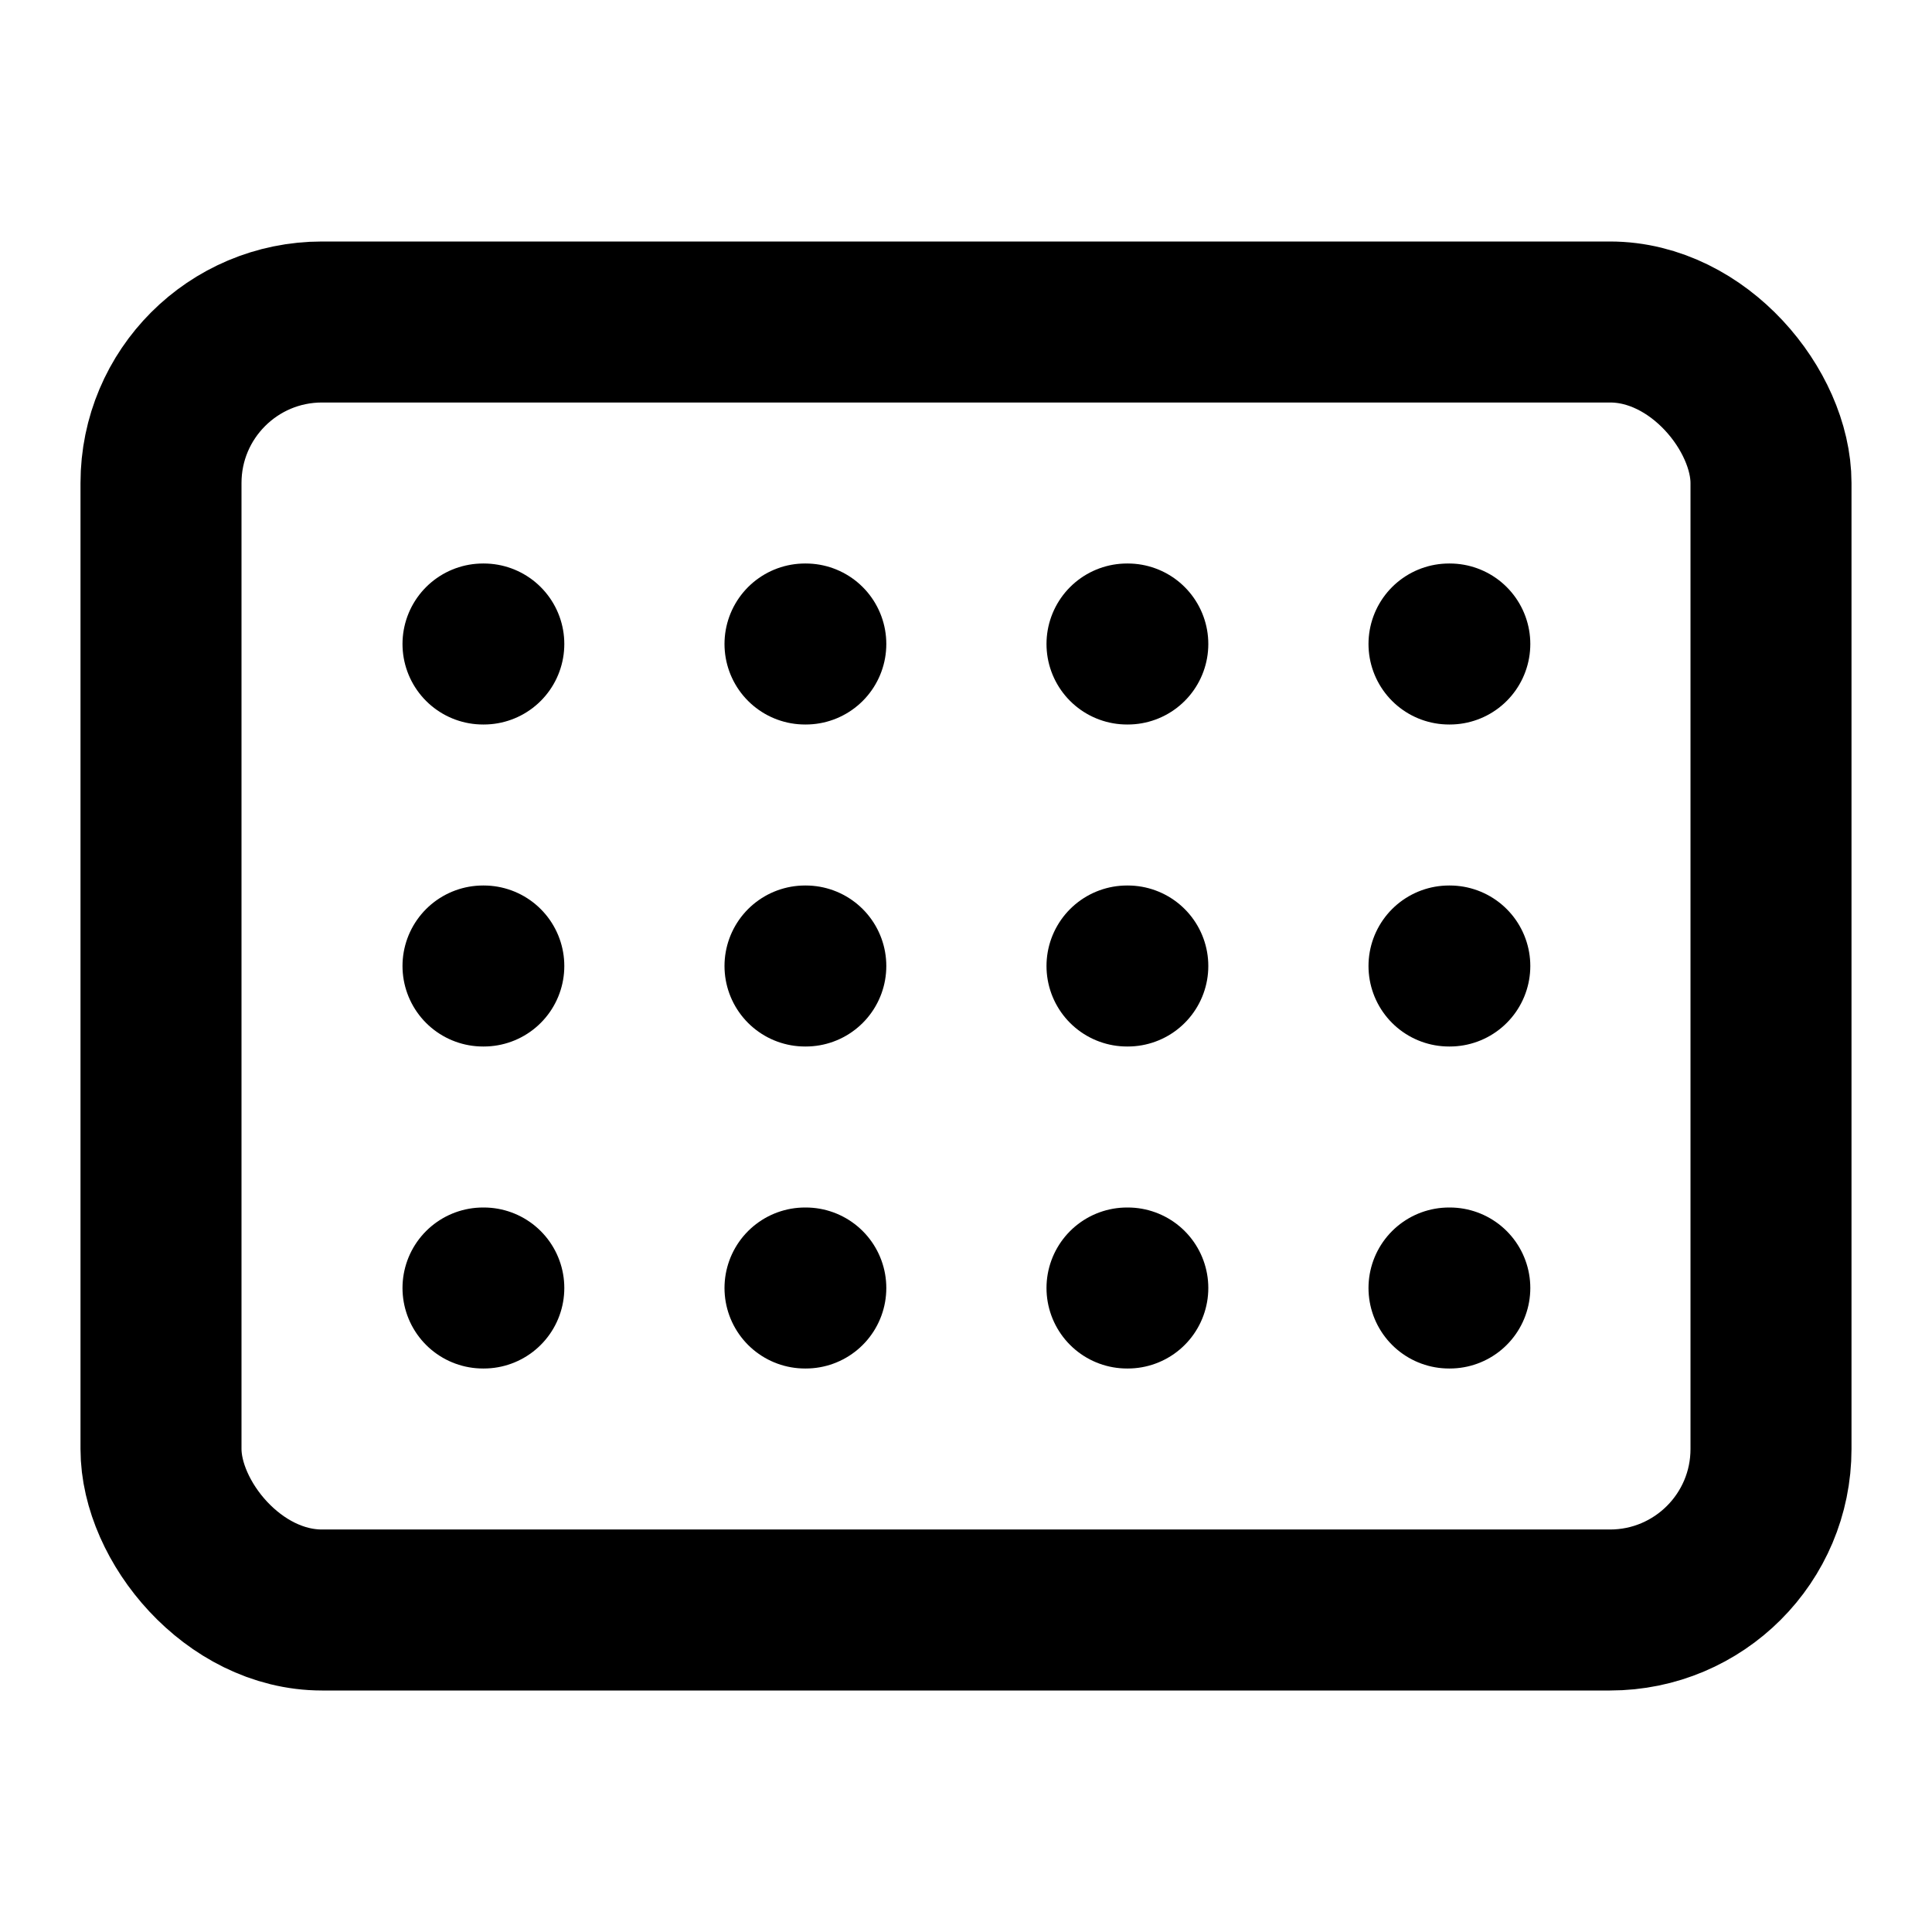 <svg xmlns="http://www.w3.org/2000/svg" viewBox="0 0 24 24" fill="none" stroke="currentColor" stroke-width="2" stroke-linecap="round" stroke-linejoin="round">
  <rect x="2" y="4" width="20" height="16" rx="2" ry="2"/>
  <path d="M6 8h.01"/>
  <path d="M10 8h.01"/>
  <path d="M14 8h.01"/>
  <path d="M18 8h.01"/>
  <path d="M6 12h.01"/>
  <path d="M10 12h.01"/>
  <path d="M14 12h.01"/>
  <path d="M18 12h.01"/>
  <path d="M6 16h.01"/>
  <path d="M10 16h.01"/>
  <path d="M14 16h.01"/>
  <path d="M18 16h.01"/>
</svg>